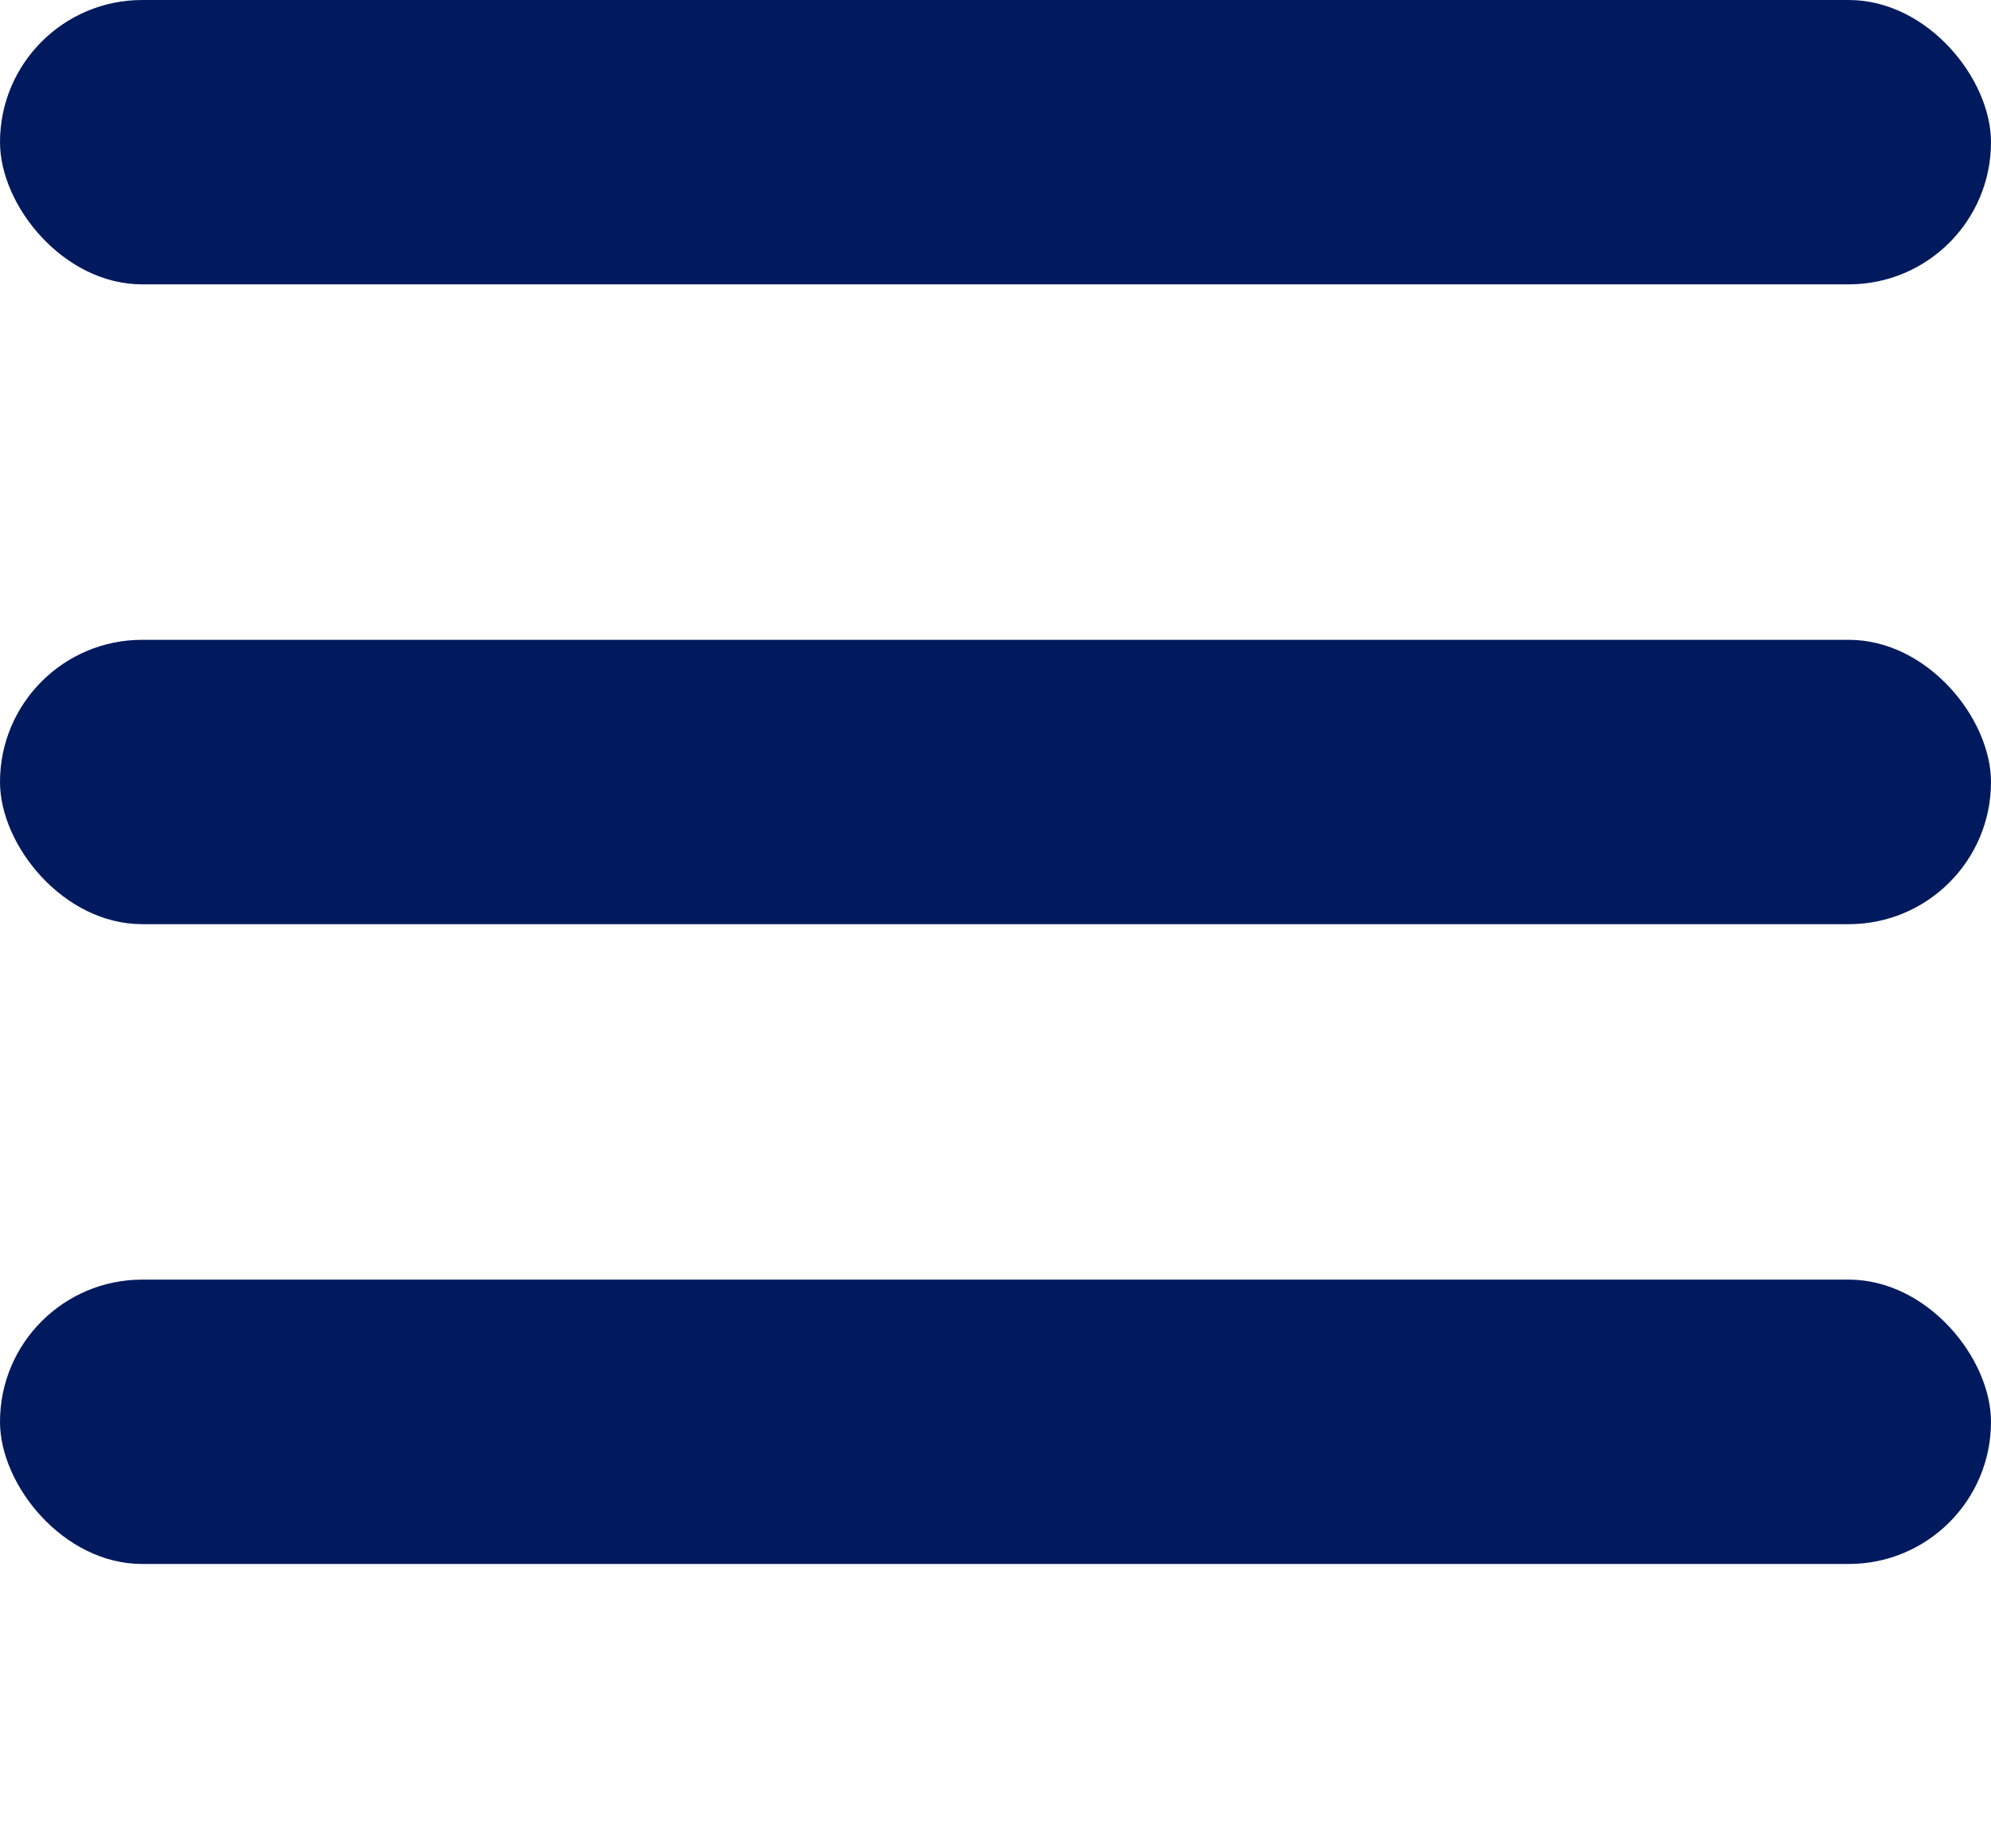 <svg width="28" height="26" viewBox="0 0 28 26" fill="none" xmlns="http://www.w3.org/2000/svg">
<rect width="28" height="4" rx="2" fill="#011A5E"/>
<rect y="9" width="28" height="4" rx="2" fill="#011A5E"/>
<rect y="18" width="28" height="4" rx="2" fill="#011A5E"/>
</svg>
